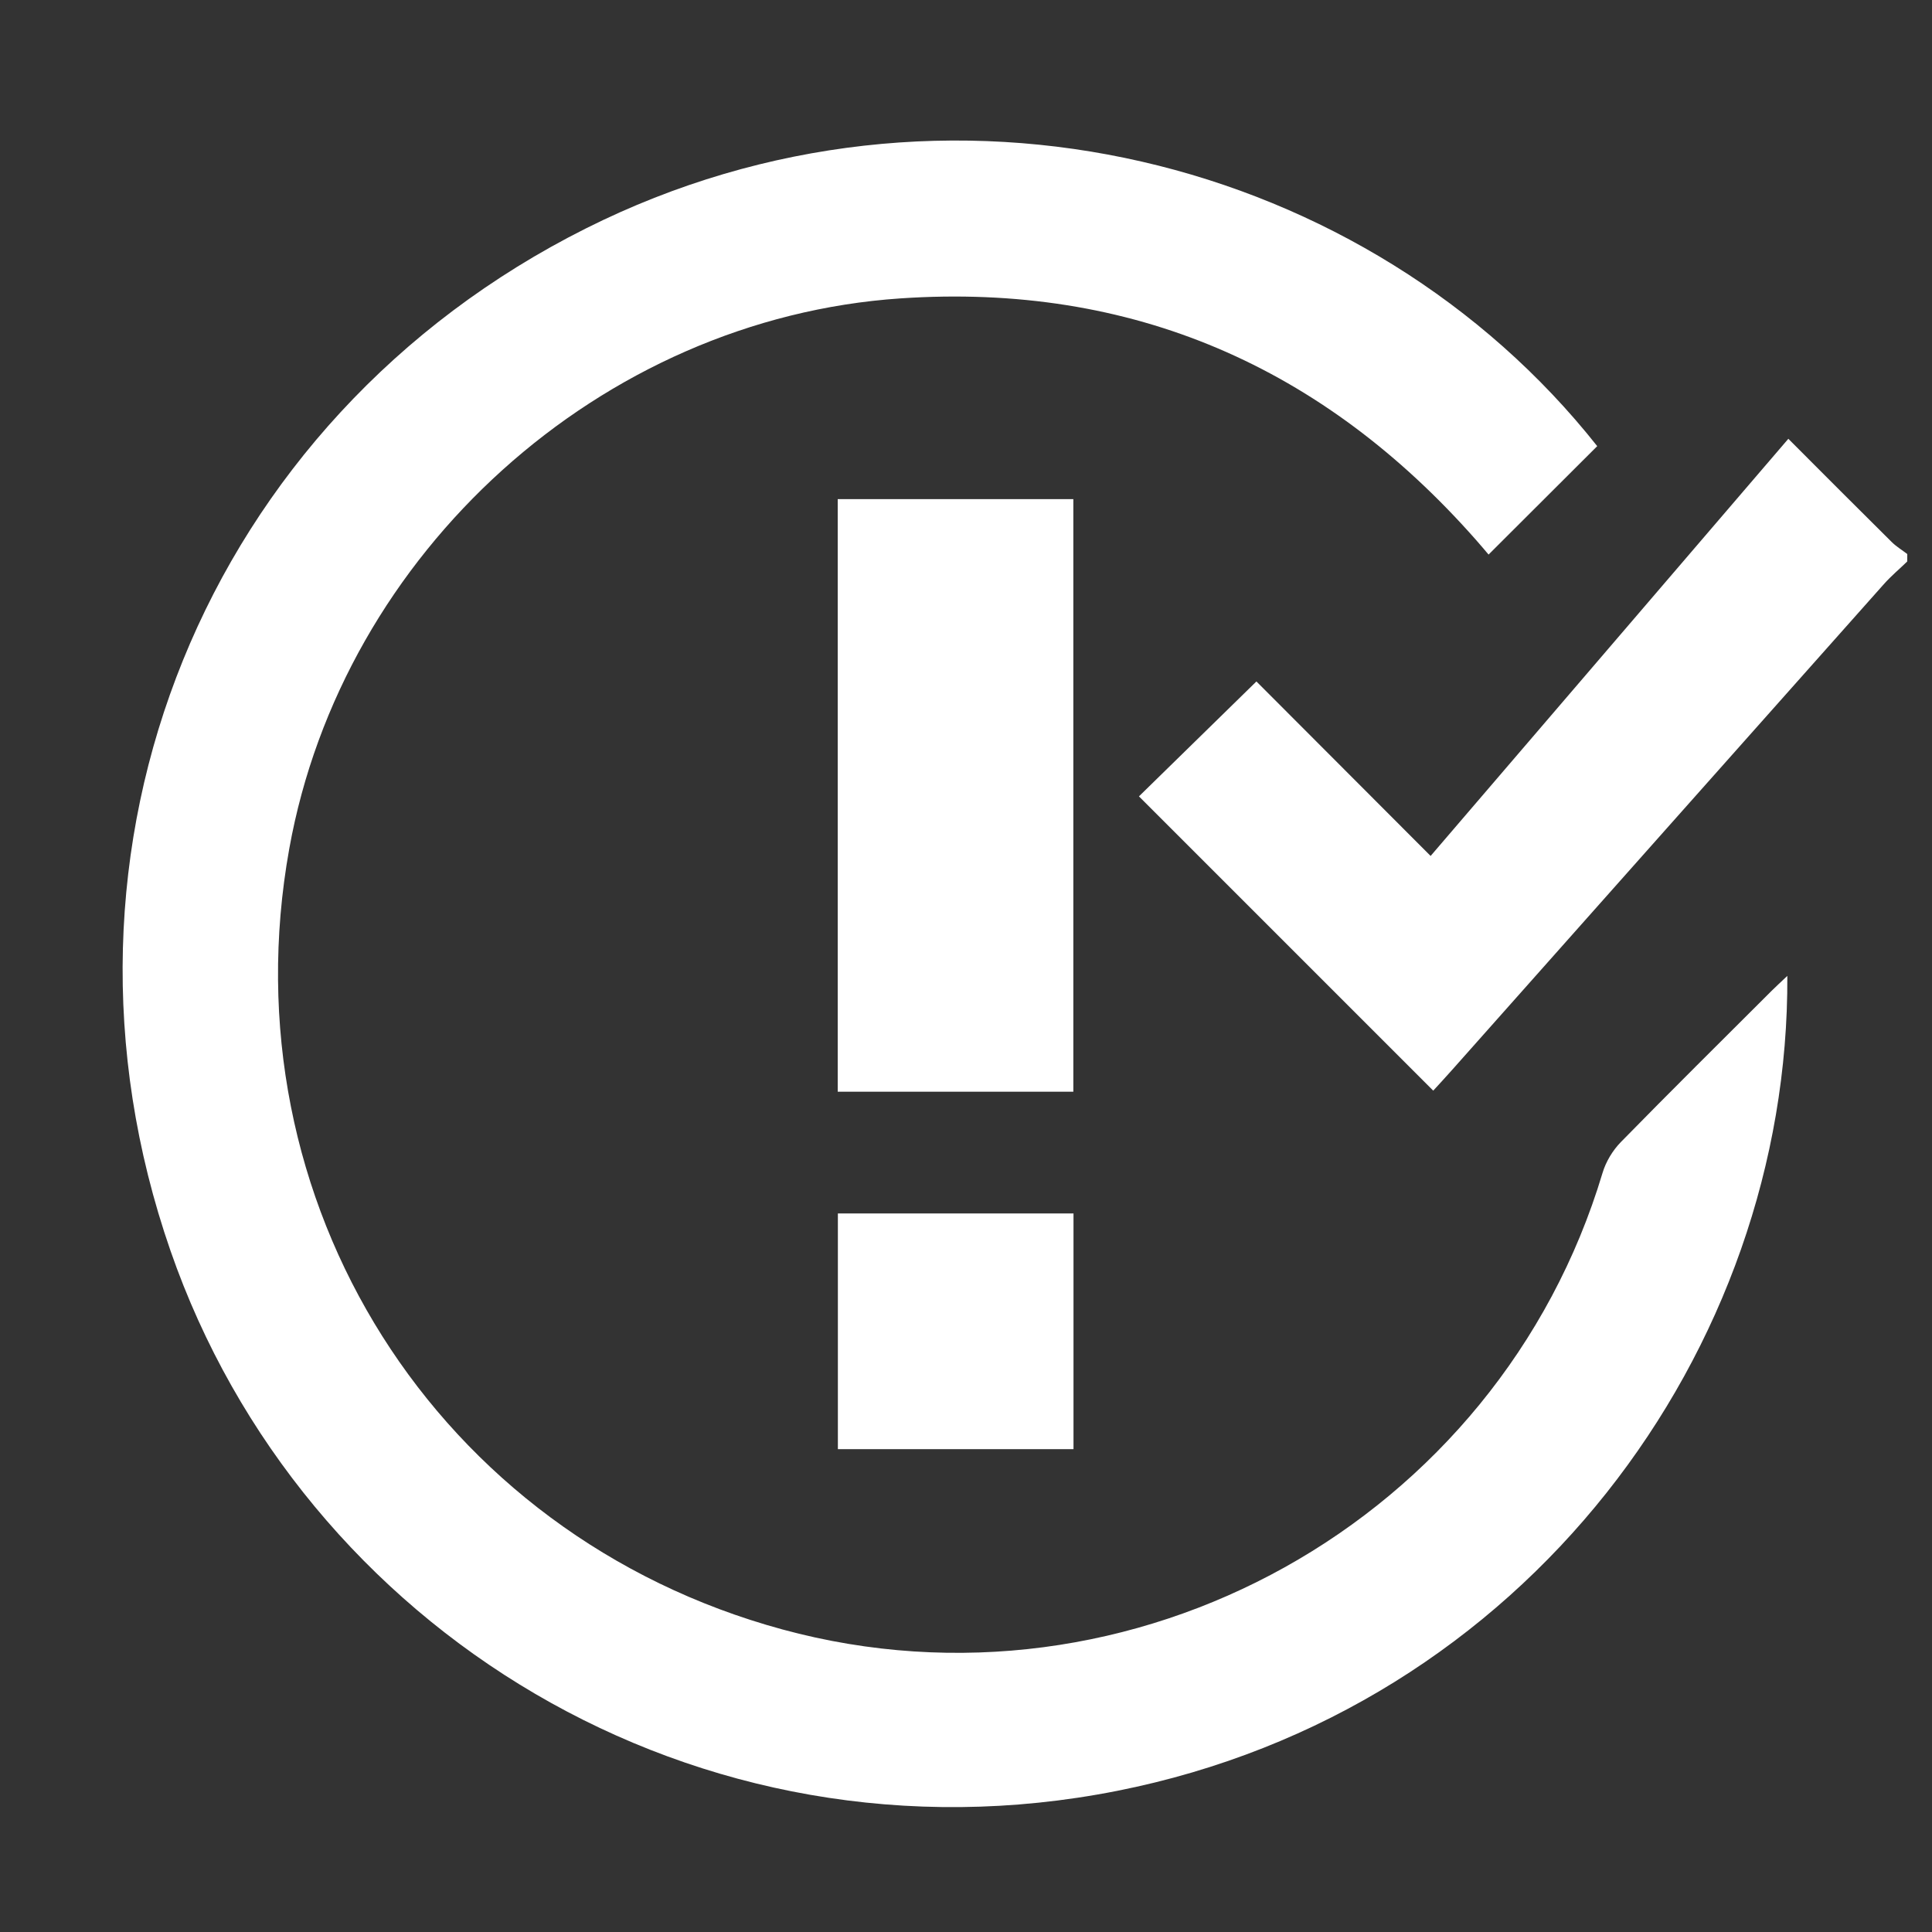 <?xml version="1.0" encoding="utf-8"?>
<!-- Generator: Adobe Illustrator 21.1.0, SVG Export Plug-In . SVG Version: 6.00 Build 0)  -->
<svg version="1.1" id="Слой_1" xmlns="http://www.w3.org/2000/svg" xmlns:xlink="http://www.w3.org/1999/xlink" x="0px" y="0px"
	 viewBox="0 0 25 25" style="enable-background:new 0 0 25 25;" xml:space="preserve">
<rect x="0" y="0" width="25" height="25" fill="#333333" stroke="none"/>
<g>
	<path style="fill:#FFFFFF;" d="M24.679,7.266c-0.101,0.098-0.21,0.189-0.303,0.294
		c-1.864,2.095-3.726,4.192-5.589,6.288c-0.084,0.094-0.169,0.187-0.241,0.265
		c-1.283-1.283-2.55-2.55-3.808-3.808C15.226,9.827,15.737,9.327,16.258,8.818
		c0.717,0.719,1.474,1.476,2.254,2.258c1.552-1.809,3.082-3.594,4.629-5.398
		c0.456,0.457,0.896,0.898,1.338,1.336c0.06,0.059,0.134,0.104,0.201,0.155
		C24.679,7.202,24.679,7.234,24.679,7.266z"/>
	<path style="fill:#FFFFFF;" d="M23.128,12.628c0.026,4.831-3.379,9.498-8.674,10.546
		c-5.44,1.076-10.548-2.091-12.248-6.99c-1.807-5.206,0.446-10.758,5.377-13.229
		c4.668-2.339,10.138-0.906,13.085,2.818c-0.465,0.463-0.927,0.925-1.406,1.403
		c-0.041-0.048-0.101-0.12-0.163-0.19c-1.978-2.242-4.451-3.327-7.446-3.125
		c-3.88,0.262-7.221,3.287-7.91,7.122c-0.821,4.569,1.905,8.884,6.382,10.102
		c4.528,1.232,9.263-1.406,10.612-5.908c0.043-0.145,0.132-0.292,0.238-0.4
		c0.645-0.659,1.3-1.307,1.953-1.959C22.983,12.763,23.041,12.711,23.128,12.628z"
		/>
	<path style="fill:#FFFFFF;" d="M10.84,6.459c1.023,0,2.03,0,3.049,0c0,2.556,0,5.102,0,7.668
		c-1.007,0-2.019,0-3.049,0C10.84,11.582,10.84,9.03,10.84,6.459z"/>
	<path style="fill:#FFFFFF;" d="M13.891,15.702c0,1.024,0,2.031,0,3.05c-1.017,0-2.024,0-3.049,0
		c0-1.008,0-2.02,0-3.05C11.848,15.702,12.86,15.702,13.891,15.702z"/>
</g>
</svg>
